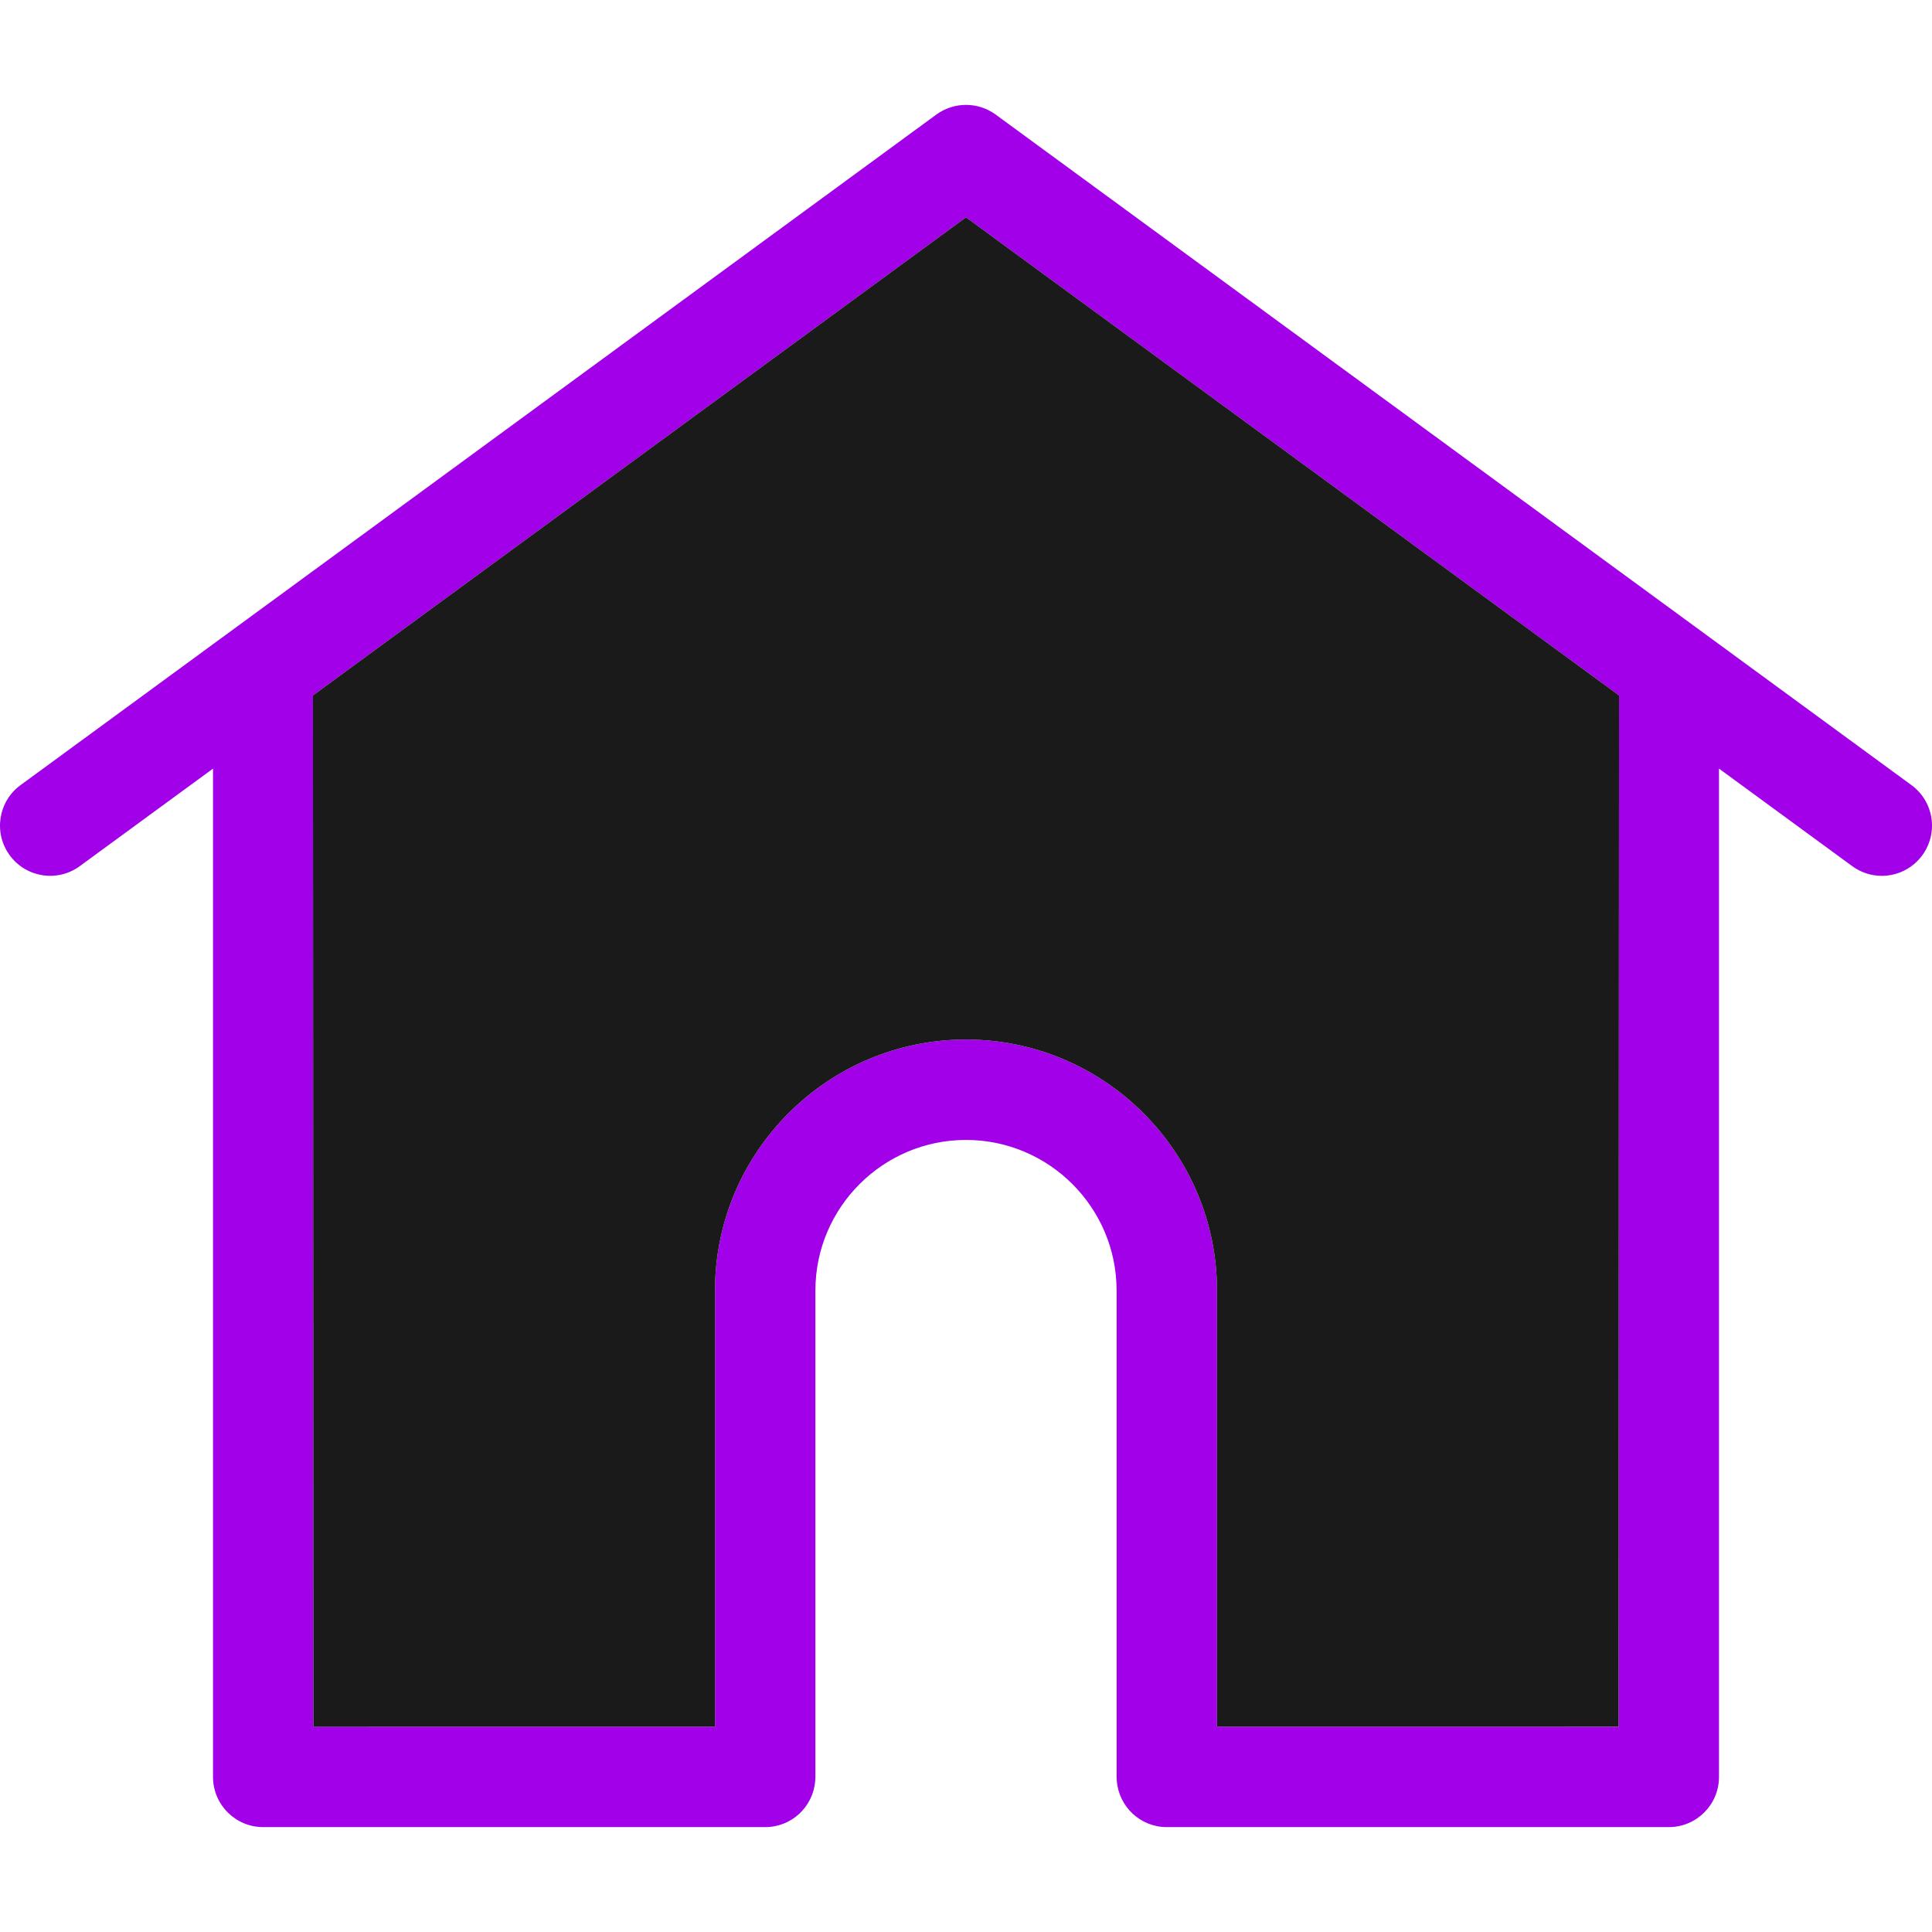 <?xml version="1.0" encoding="UTF-8" standalone="no"?>
<!-- Generator: Adobe Illustrator 19.0.0, SVG Export Plug-In . SVG Version: 6.00 Build 0)  -->

<svg
   xmlns:dc="http://purl.org/dc/elements/1.1/"
   xmlns:cc="http://creativecommons.org/ns#"
   xmlns:rdf="http://www.w3.org/1999/02/22-rdf-syntax-ns#"
   xmlns:svg="http://www.w3.org/2000/svg"
   xmlns="http://www.w3.org/2000/svg"
   xmlns:sodipodi="http://sodipodi.sourceforge.net/DTD/sodipodi-0.dtd"
   xmlns:inkscape="http://www.inkscape.org/namespaces/inkscape"
   version="1.1"
   id="Layer_1"
   x="0px"
   y="0px"
   viewBox="0 0 512 512"
   style="enable-background:new 0 0 512 512;"
   xml:space="preserve"
   sodipodi:docname="home.svg"
   inkscape:version="0.92.4 (5da689c313, 2019-01-14)"><defs
   id="defs893" /><sodipodi:namedview
   pagecolor="#ffffff"
   bordercolor="#666666"
   borderopacity="1"
   objecttolerance="10"
   gridtolerance="10"
   guidetolerance="10"
   inkscape:pageopacity="0"
   inkscape:pageshadow="2"
   inkscape:window-width="1366"
   inkscape:window-height="715"
   id="namedview891"
   showgrid="false"
   inkscape:zoom="1.0703125"
   inkscape:cx="256"
   inkscape:cy="256"
   inkscape:window-x="-8"
   inkscape:window-y="-8"
   inkscape:window-maximized="1"
   inkscape:current-layer="Layer_1" />
<path
   style="fill:#a100e8;stroke-width:1;fill-opacity:1"
   d="m 506.556,208.067 c 5.933,4.337 7.21,12.665 2.874,18.585 -2.607,3.565 -6.652,5.454 -10.736,5.454 -2.727,0 -5.481,-0.838 -7.849,-2.581 l -35.294,-25.835 v 267.21 c 0,7.343 -5.96,13.303 -13.303,13.303 H 309.213 c -6.998,0 -12.718,-5.414 -13.25,-12.279 -0.027,-0.306 -0.053,-0.639 -0.053,-1.024 V 342.005 c 0,-22.004 -17.906,-39.91 -39.91,-39.91 -22.004,0 -39.91,17.906 -39.91,39.91 v 128.896 c 0,0.386 -0.027,0.718 -0.053,1.038 -0.532,6.865 -6.253,12.266 -13.25,12.266 H 69.753 c -7.343,0 -13.303,-5.96 -13.303,-13.303 v -267.212 l -35.294,25.835 c -5.92,4.35 -14.248,3.06 -18.585,-2.874 -4.337,-5.92 -3.06,-14.248 2.874,-18.585 L 248.138,30.362 c 4.683,-3.419 11.042,-3.419 15.725,0 z M 428.944,457.598 429.064,184.295 256,57.593 82.936,184.294 83.056,457.597 H 189.483 V 342.005 c 0,-36.677 29.839,-66.517 66.517,-66.517 36.678,0 66.517,29.839 66.517,66.517 v 115.593 z"
   id="path856"
   inkscape:connector-curvature="0" />
<path
   style="fill:#1a1a1a;fill-opacity:1"
   d="M429.063,184.293l-0.12,273.304H322.517V342.005c0-36.677-29.839-66.517-66.517-66.517  s-66.517,29.839-66.517,66.517v115.593H83.056l-0.12-273.304L256,57.592L429.063,184.293z"
   id="path858" />
<g
   id="g860">
</g>
<g
   id="g862">
</g>
<g
   id="g864">
</g>
<g
   id="g866">
</g>
<g
   id="g868">
</g>
<g
   id="g870">
</g>
<g
   id="g872">
</g>
<g
   id="g874">
</g>
<g
   id="g876">
</g>
<g
   id="g878">
</g>
<g
   id="g880">
</g>
<g
   id="g882">
</g>
<g
   id="g884">
</g>
<g
   id="g886">
</g>
<g
   id="g888">
</g>
</svg>